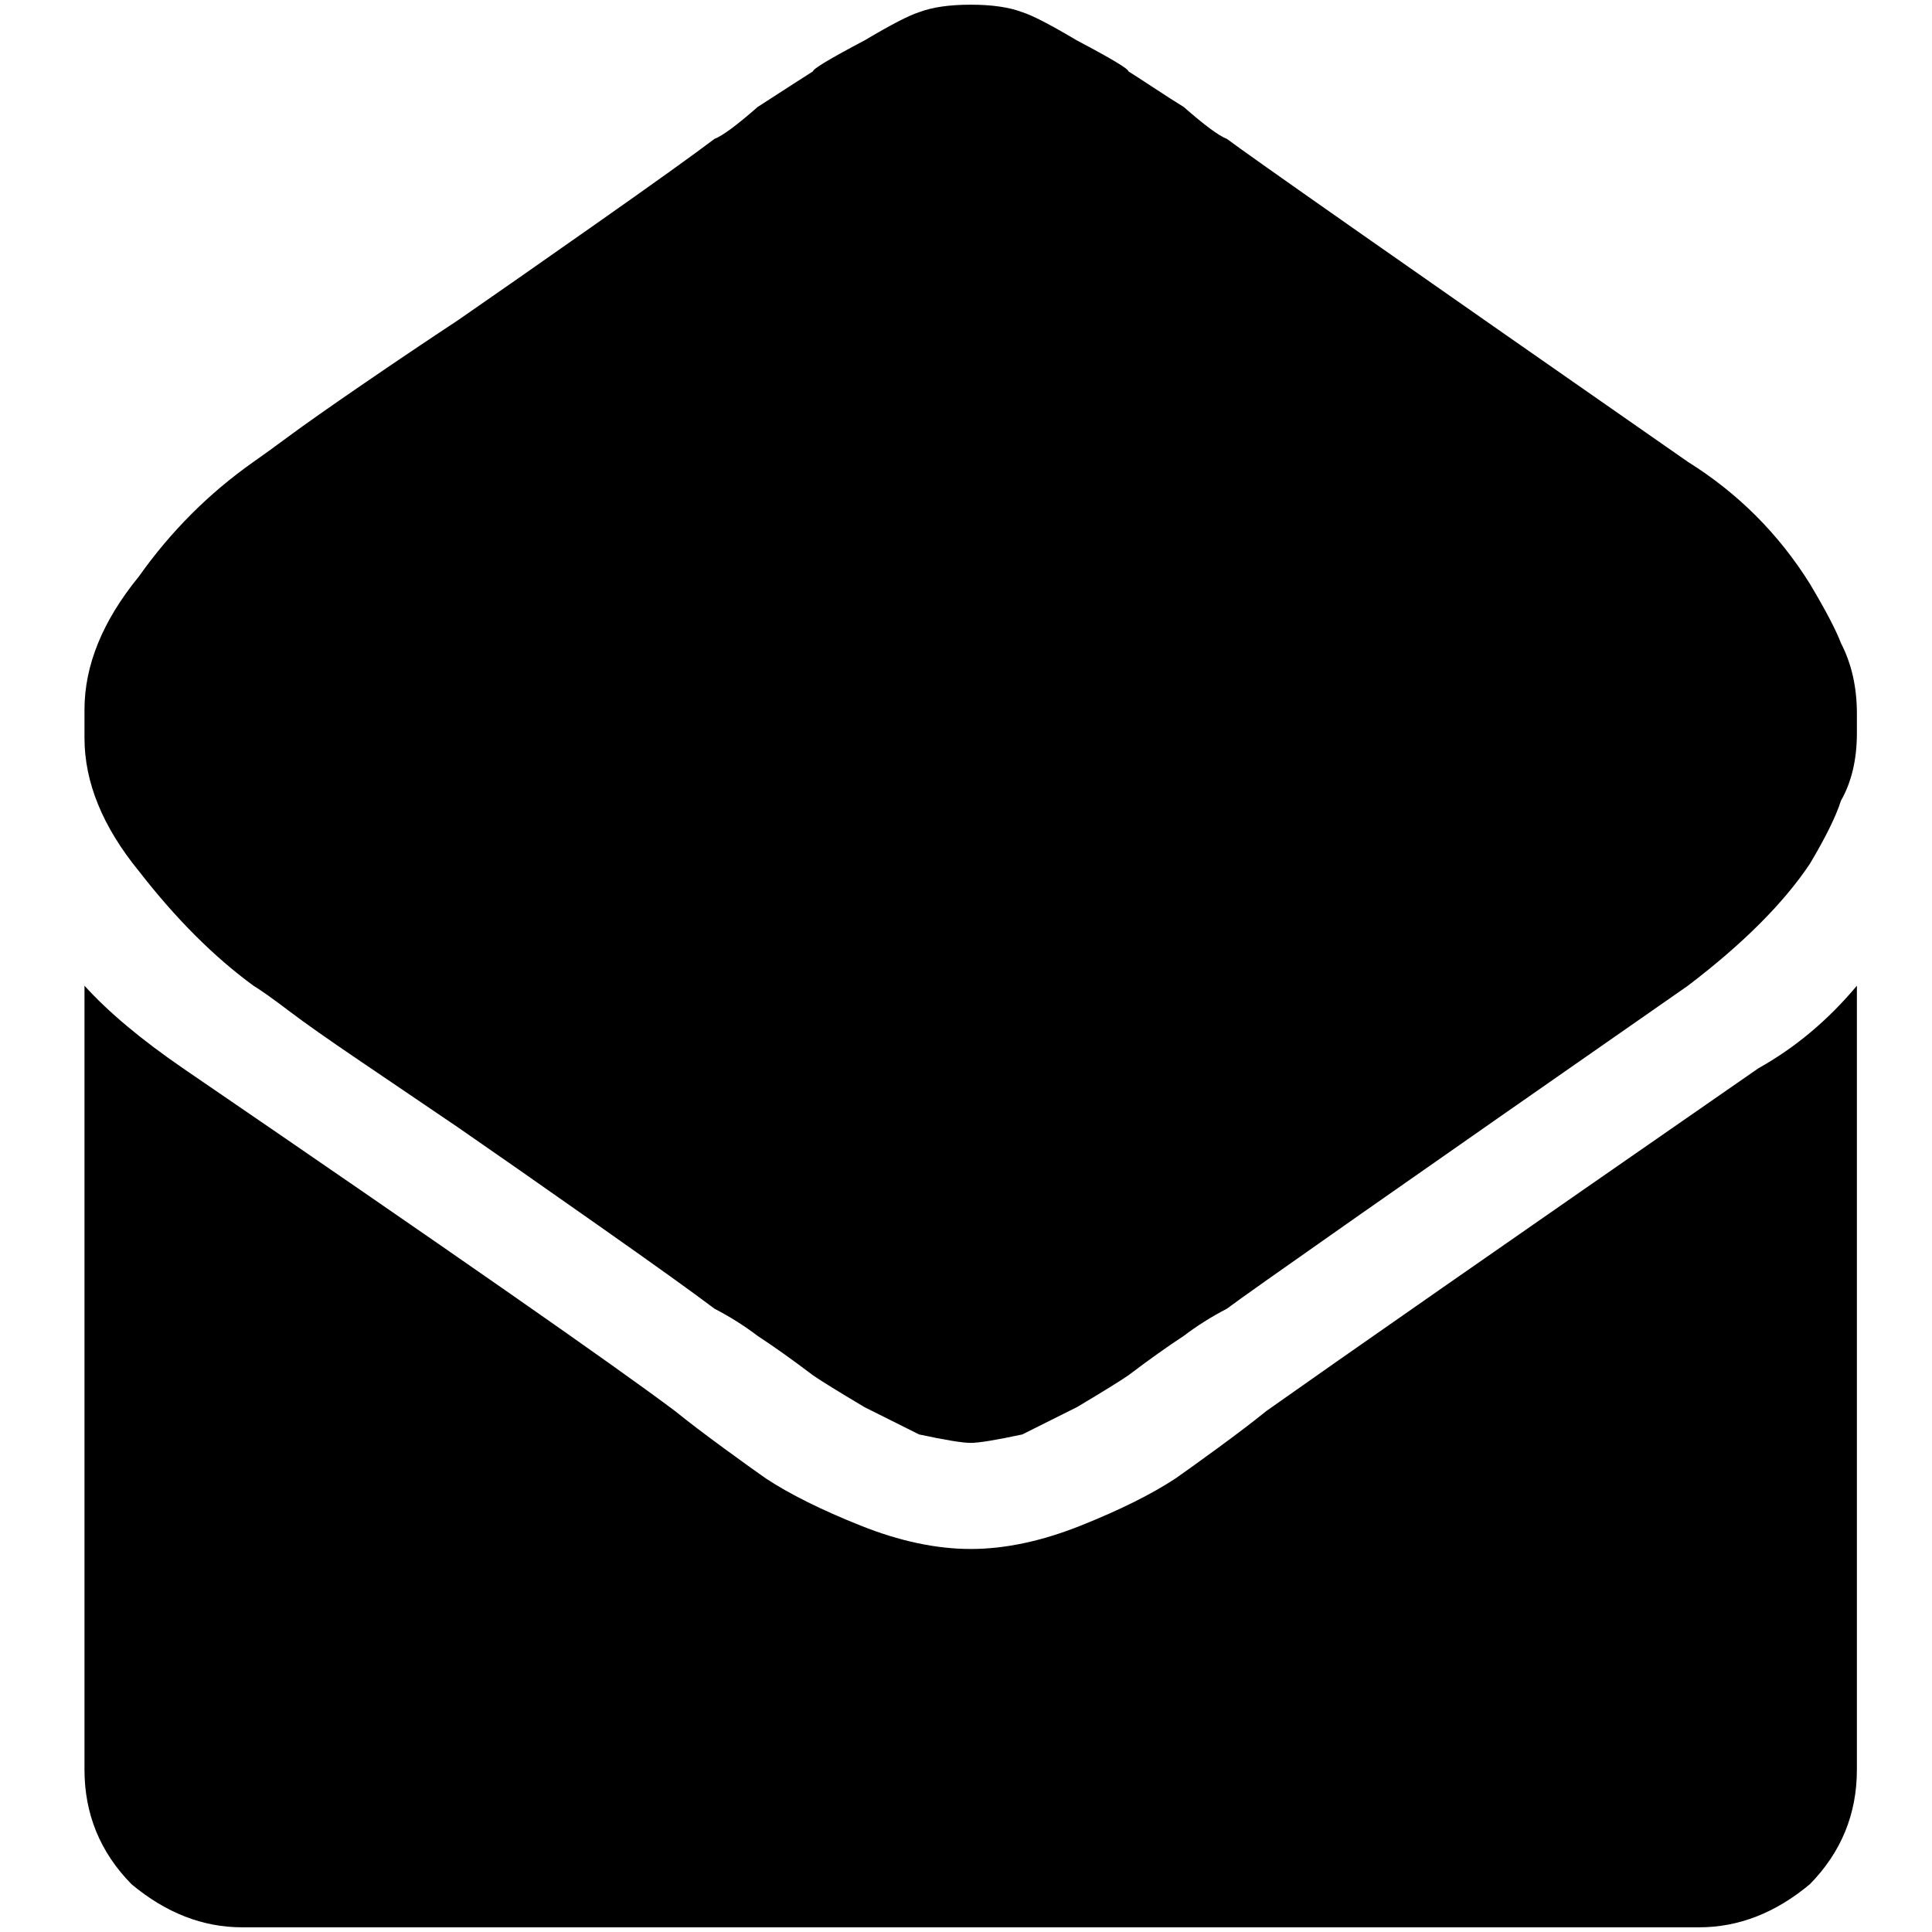 <?xml version="1.0" standalone="no"?>
<!DOCTYPE svg PUBLIC "-//W3C//DTD SVG 1.1//EN" "http://www.w3.org/Graphics/SVG/1.1/DTD/svg11.dtd" >
<svg xmlns="http://www.w3.org/2000/svg" xmlns:xlink="http://www.w3.org/1999/xlink" version="1.1" width="2048" height="2048" viewBox="-10 0 2058 2048">
   <path fill="currentColor"
d="M1339 1498q-21 17 -52.5 40t-44.5 32q-38 25 -100.5 50t-117.5 25t-117.5 -25t-100.5 -50q-13 -9 -44.5 -32t-52.5 -40q-100 -75 -524 -365q-67 -46 -105 -88v835q0 71 50 122q55 46 118 46h1552q63 0 118 -46q50 -51 50 -122v-835q-46 55 -105 88q-411 285 -524 365z
M1968 755q0 -42 -17 -75q-8 -21 -33 -63q-50 -80 -130 -130q-458 -319 -491 -344q-13 -5 -46 -34q-13 -8 -32 -20.5t-27 -17.5q0 -4 -55 -33q-42 -25 -58 -30q-21 -8 -55 -8t-55 8q-16 5 -58 30q-55 29 -55 33q-8 5 -59 38q-33 29 -46 34q-33 25 -125.5 90t-147.5 103
q-50 33 -102.5 69t-77.5 54.5t-38 27.5q-71 50 -122 122q-58 71 -58 142v13v17q0 71 58 142q59 76 122 122q13 8 38 27t77.5 54.5t102.5 69.5q55 38 147.5 103t125.5 90q25 13 46 29q26 17 59 42q13 9 55 34l58 29q42 9 55 9t55 -9l58 -29q42 -25 55 -34q33 -25 59 -42
q21 -16 46 -29q33 -25 491 -344q88 -67 130 -130q25 -42 33 -67q17 -30 17 -72v-12v-9z" />
</svg>
